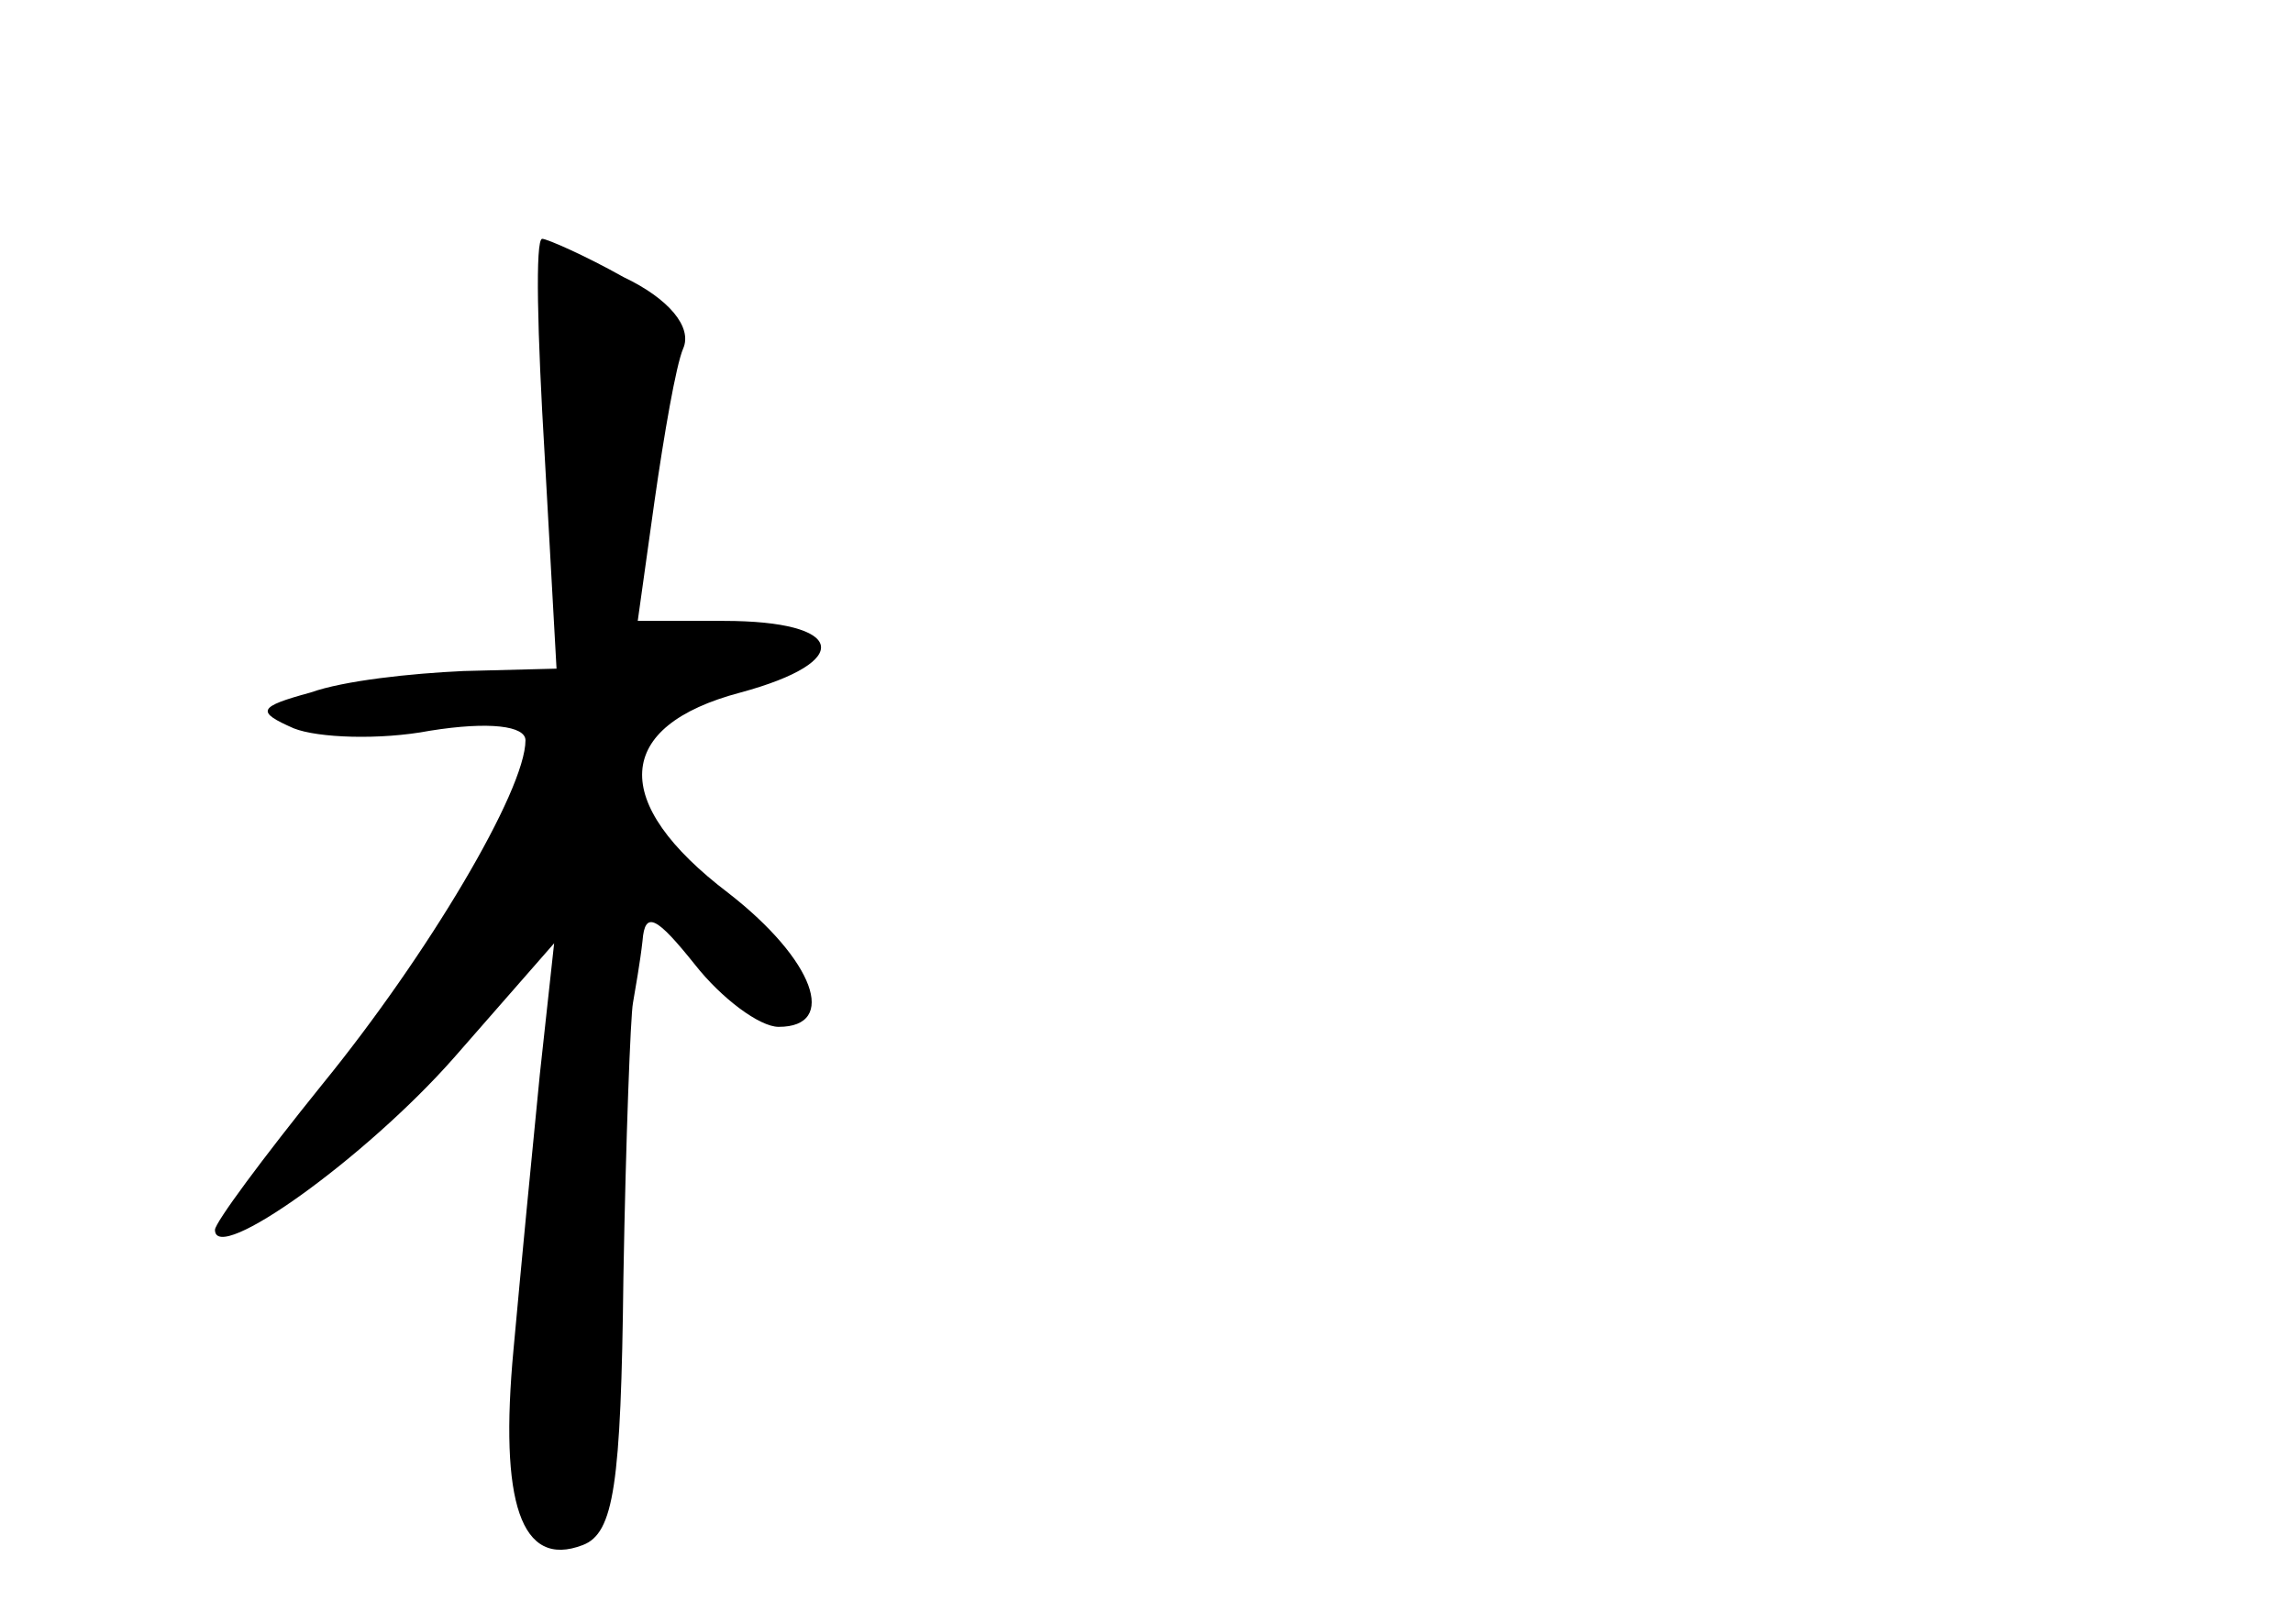 <?xml version="1.0" standalone="no"?>
<!DOCTYPE svg PUBLIC "-//W3C//DTD SVG 20010904//EN"
 "http://www.w3.org/TR/2001/REC-SVG-20010904/DTD/svg10.dtd">
<svg version="1.0" xmlns="http://www.w3.org/2000/svg"
 width="96pt" height="68pt" viewBox="0 0 96 68"
 preserveAspectRatio="xMidYMid meet">
<g transform="translate(0,68) scale(0.1,-0.1)"
fill="#000000" stroke="none">
<path d="M228 490 l5 -90 -39 -1 c-22 -1 -50 -4 -64 -9 -22 -6 -23 -8 -7 -15
10 -4 36 -5 57 -1 25 4 40 2 40 -4 0 -21 -41 -90 -85 -144 -25 -31 -45 -58
-45 -61 0 -15 63 30 100 72 l42 48 -6 -55 c-3 -30 -8 -82 -11 -115 -6 -64 3
-92 29 -82 13 5 16 25 17 112 1 58 3 110 4 115 1 6 3 17 4 26 1 13 6 10 22
-10 11 -14 27 -26 35 -26 25 0 15 28 -21 56 -50 38 -48 70 5 84 48 13 44 30
-7 30 l-36 0 7 50 c4 28 9 57 12 64 4 9 -6 21 -25 30 -16 9 -32 16 -34 16 -3
0 -2 -40 1 -90z"/>
</g>
</svg>
